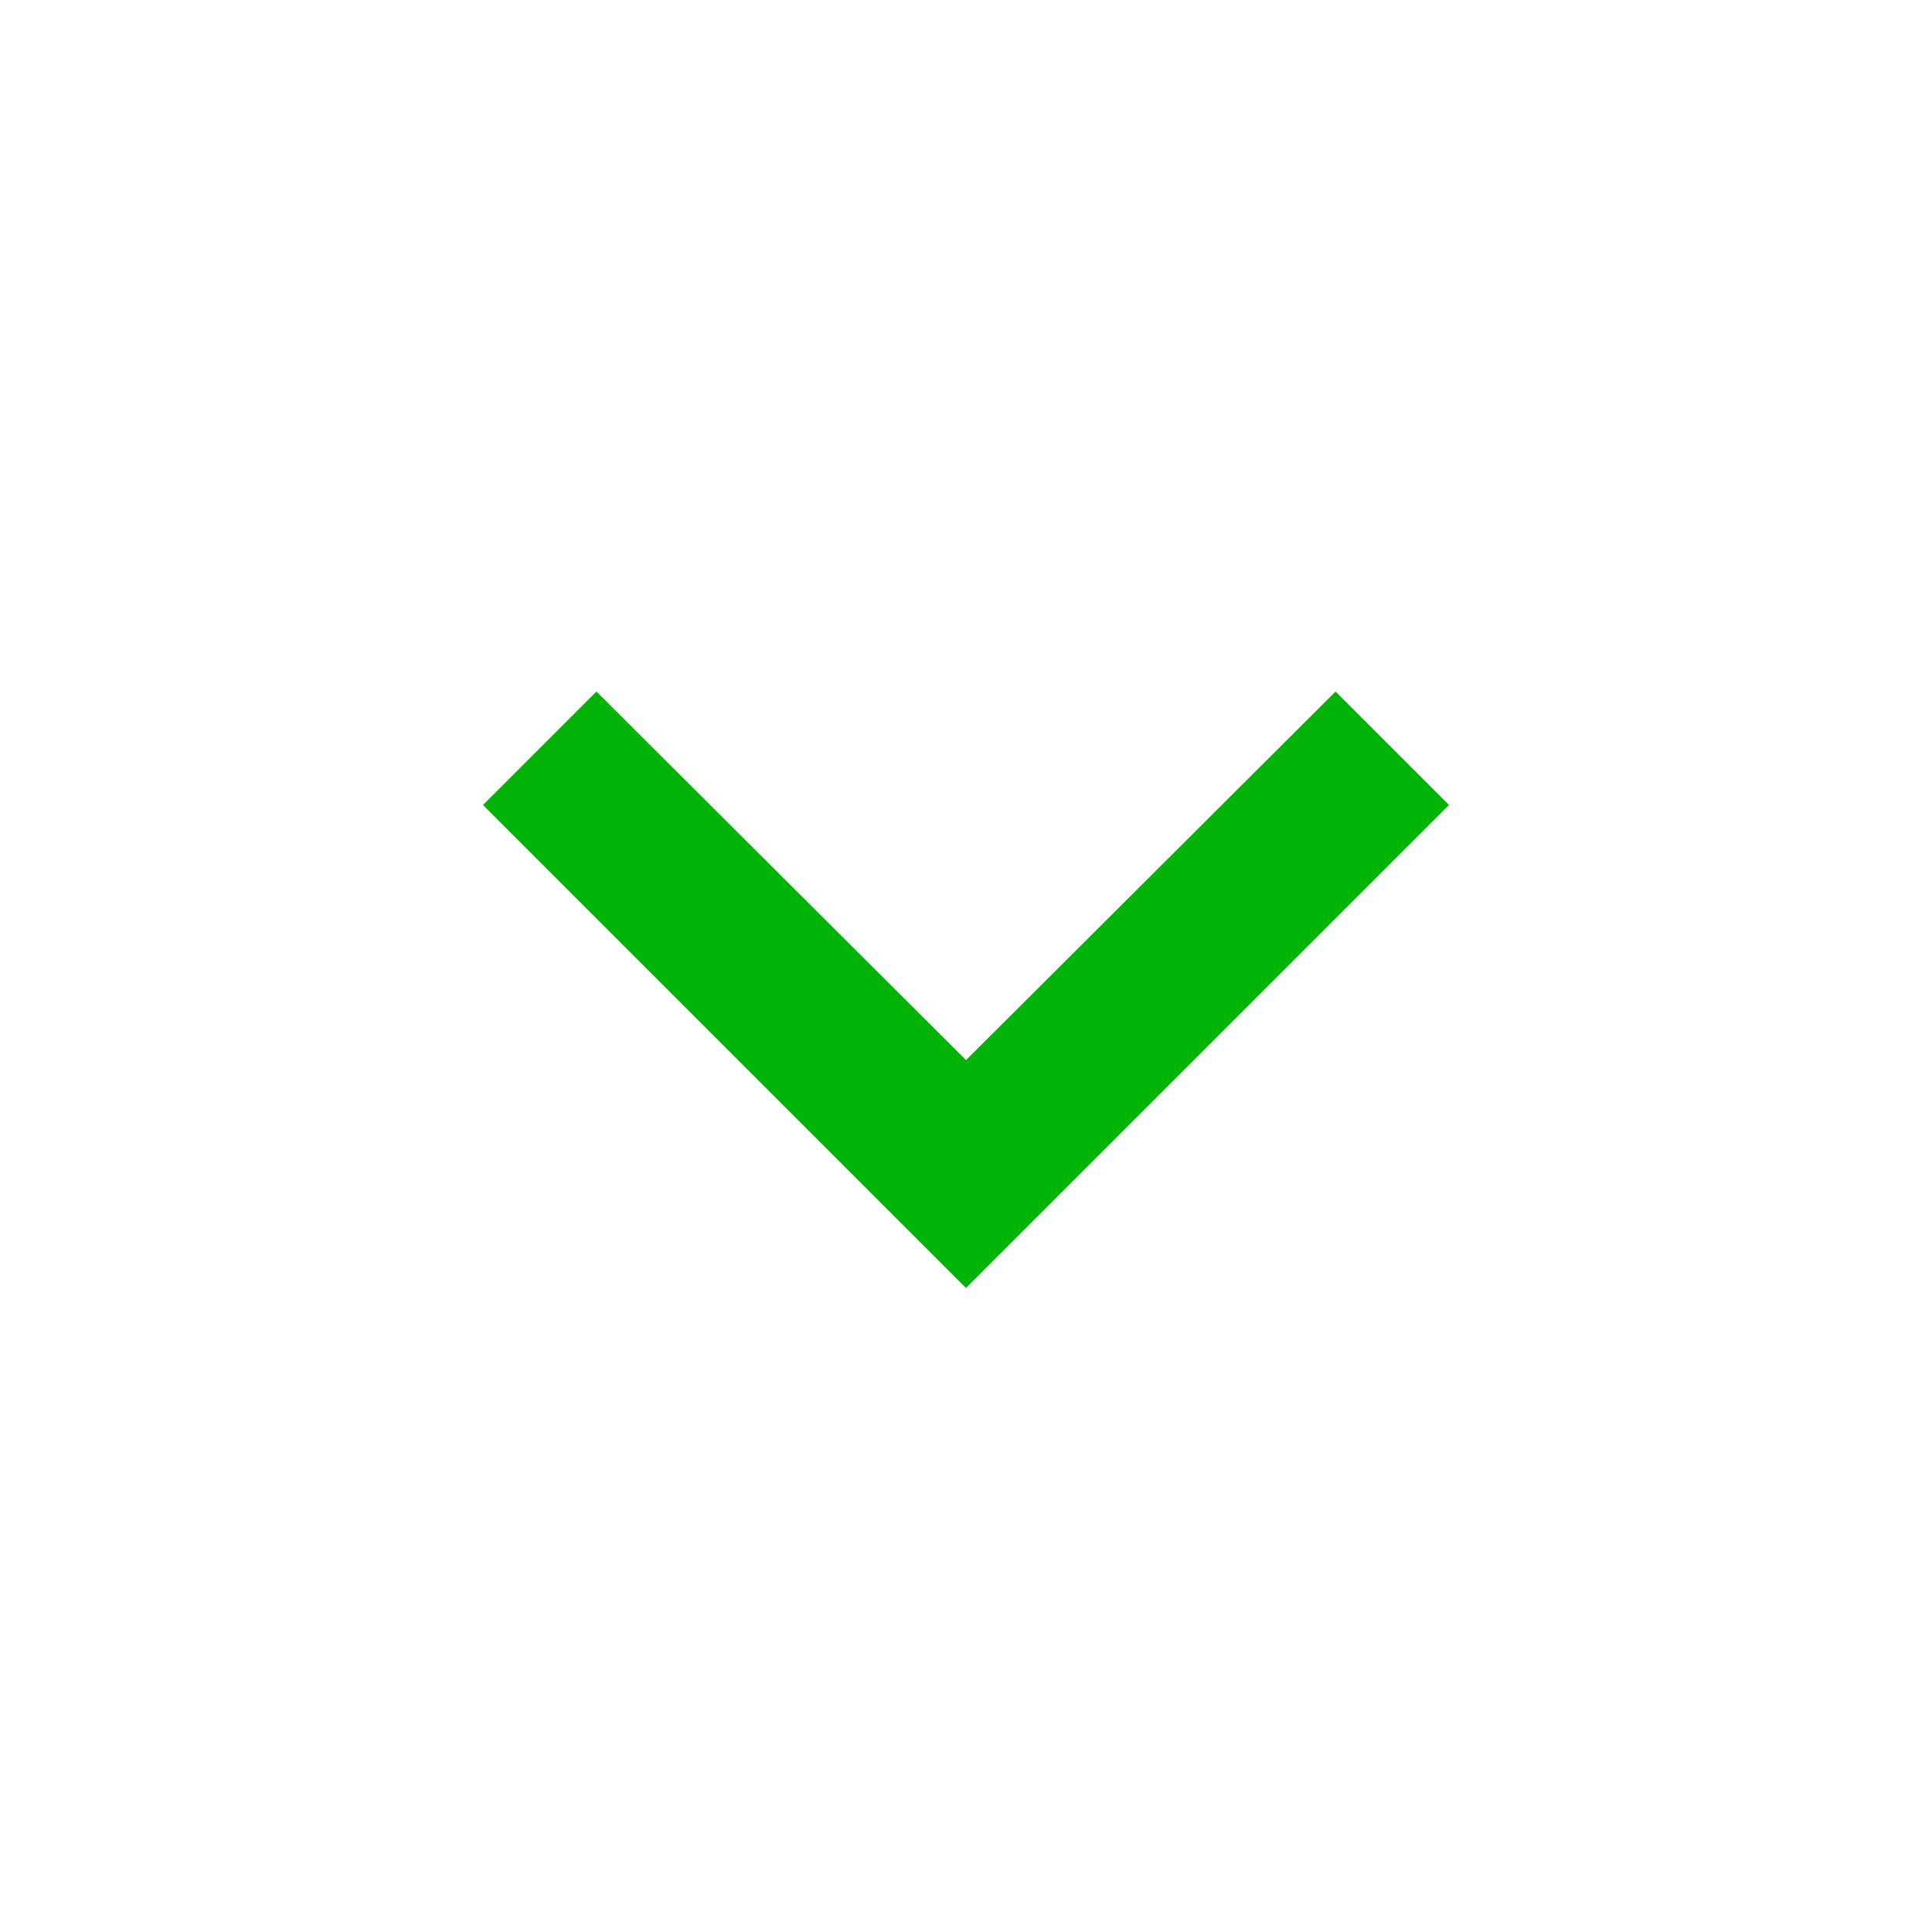 <svg width="14" height="14" viewBox="0 0 14 14" fill="none" xmlns="http://www.w3.org/2000/svg">
<path d="M9.678 5.011L7 7.682L4.322 5.011L3.5 5.833L7 9.333L10.5 5.833L9.678 5.011Z" fill="#01B307"/>
</svg>
